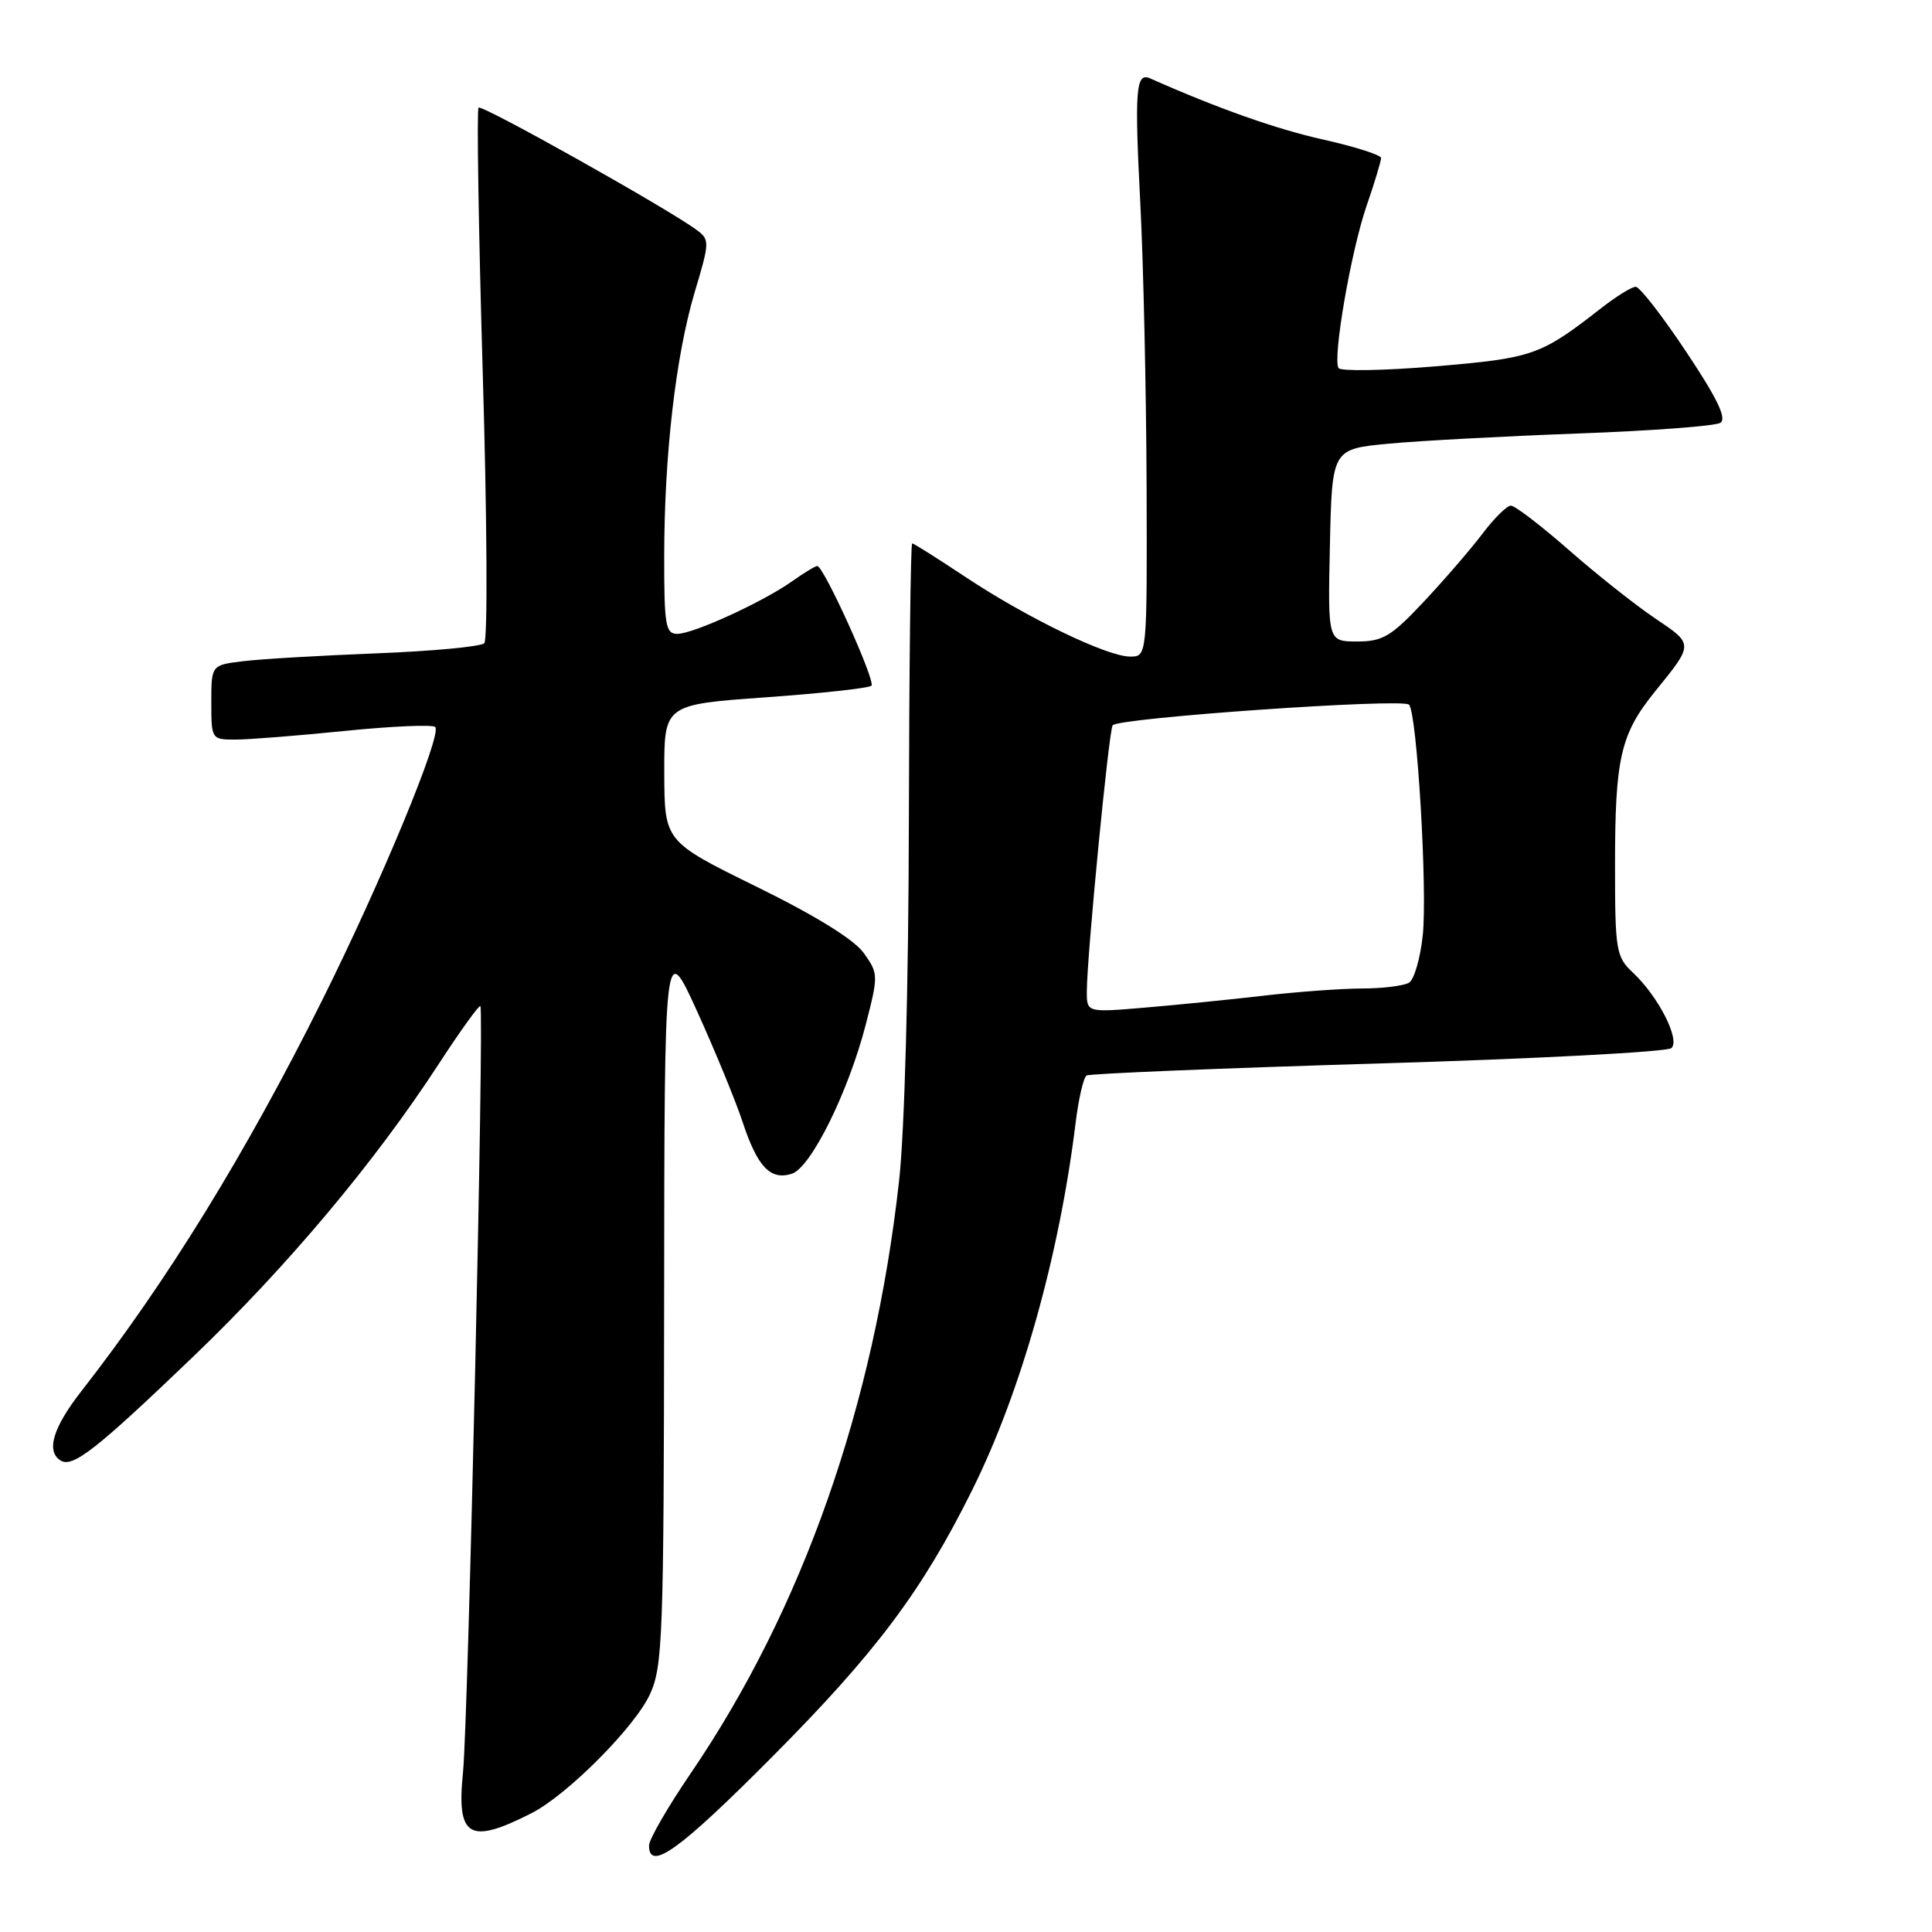 <?xml version="1.0" encoding="UTF-8" standalone="no"?>
<!DOCTYPE svg PUBLIC "-//W3C//DTD SVG 1.1//EN" "http://www.w3.org/Graphics/SVG/1.1/DTD/svg11.dtd" >
<svg xmlns="http://www.w3.org/2000/svg" xmlns:xlink="http://www.w3.org/1999/xlink" version="1.1" viewBox="0 0 256 256">
 <g >
 <path fill="currentColor"
d=" M 102.36 232.75 C 116.08 218.95 122.20 210.78 128.83 197.42 C 135.29 184.42 140.37 166.39 142.53 148.74 C 142.92 145.57 143.57 142.77 143.98 142.51 C 144.39 142.26 161.78 141.54 182.61 140.92 C 203.45 140.30 220.94 139.38 221.47 138.88 C 222.66 137.76 219.75 132.05 216.37 128.88 C 214.13 126.77 214.00 125.99 214.00 114.57 C 214.00 100.45 214.73 97.27 219.28 91.65 C 224.46 85.26 224.46 85.40 219.27 81.91 C 216.65 80.14 211.50 76.06 207.84 72.84 C 204.17 69.63 200.74 67.00 200.20 67.00 C 199.67 67.00 197.96 68.69 196.41 70.75 C 194.85 72.81 191.35 76.86 188.64 79.75 C 184.33 84.34 183.22 85.00 179.83 85.00 C 175.94 85.00 175.94 85.00 176.22 72.25 C 176.50 59.50 176.50 59.50 184.00 58.79 C 188.12 58.40 199.42 57.80 209.11 57.44 C 218.79 57.09 227.27 56.45 227.95 56.03 C 228.84 55.48 227.58 52.84 223.44 46.63 C 220.28 41.88 217.27 38.00 216.74 38.00 C 216.22 38.00 214.15 39.28 212.14 40.85 C 204.14 47.10 203.13 47.45 190.22 48.54 C 183.42 49.11 177.63 49.21 177.36 48.77 C 176.56 47.47 179.01 33.29 181.08 27.27 C 182.14 24.20 183.00 21.35 183.00 20.94 C 183.00 20.54 179.56 19.44 175.36 18.50 C 169.12 17.11 161.45 14.40 152.38 10.38 C 150.50 9.55 150.32 11.92 151.10 27.00 C 151.51 34.98 151.88 51.74 151.93 64.25 C 152.00 87.00 152.00 87.00 149.75 87.00 C 146.69 87.00 136.08 81.87 127.94 76.46 C 124.25 74.01 121.07 72.00 120.87 72.00 C 120.66 72.00 120.47 88.54 120.43 108.75 C 120.39 130.64 119.86 149.95 119.13 156.50 C 115.81 186.29 106.34 213.21 91.54 234.95 C 88.49 239.42 86.00 243.73 86.00 244.54 C 86.00 248.06 90.05 245.14 102.36 232.75 Z  M 70.44 240.25 C 75.17 237.84 84.13 228.84 86.12 224.50 C 87.82 220.80 87.96 216.89 88.00 172.50 C 88.04 124.50 88.04 124.50 92.37 134.00 C 94.74 139.22 97.46 145.83 98.40 148.67 C 100.37 154.63 102.08 156.43 104.92 155.53 C 107.44 154.72 112.39 144.75 114.71 135.79 C 116.40 129.24 116.40 129.01 114.46 126.29 C 113.19 124.50 108.08 121.34 100.26 117.50 C 88.05 111.50 88.05 111.50 88.02 102.43 C 88.00 93.36 88.00 93.36 101.45 92.40 C 108.85 91.87 115.16 91.18 115.47 90.86 C 116.06 90.27 109.15 75.00 108.29 75.00 C 108.03 75.00 106.54 75.90 104.99 77.00 C 101.16 79.73 91.90 83.98 89.75 83.99 C 88.20 84.00 88.00 82.85 88.01 73.75 C 88.02 60.25 89.54 47.11 92.07 38.65 C 94.04 32.07 94.05 31.75 92.31 30.47 C 88.51 27.65 63.85 13.82 63.41 14.26 C 63.16 14.51 63.41 30.40 63.97 49.56 C 64.54 68.72 64.63 84.77 64.17 85.23 C 63.72 85.68 57.31 86.28 49.93 86.57 C 42.54 86.86 34.59 87.32 32.25 87.61 C 28.00 88.12 28.00 88.12 28.00 93.06 C 28.00 97.95 28.03 98.00 31.19 98.00 C 32.95 98.00 39.48 97.48 45.71 96.85 C 51.94 96.22 57.32 95.99 57.67 96.33 C 58.61 97.28 50.59 116.69 42.71 132.50 C 32.59 152.81 22.13 169.80 10.78 184.34 C 7.01 189.17 6.07 192.31 8.04 193.53 C 9.64 194.52 12.76 192.07 25.56 179.80 C 38.13 167.74 49.62 154.05 58.11 141.02 C 60.98 136.61 63.48 133.14 63.65 133.32 C 64.18 133.84 62.04 228.02 61.35 234.85 C 60.47 243.46 62.16 244.47 70.44 240.25 Z  M 144.01 131.34 C 144.03 126.63 146.91 96.95 147.43 96.11 C 148.04 95.13 185.82 92.49 186.70 93.37 C 187.76 94.42 189.16 118.03 188.52 123.96 C 188.20 126.97 187.39 129.77 186.72 130.20 C 186.05 130.62 183.24 130.98 180.47 130.98 C 177.71 130.99 171.86 131.42 167.47 131.93 C 163.09 132.44 156.01 133.15 151.75 133.51 C 144.00 134.17 144.00 134.17 144.01 131.34 Z "/>
</g>
</svg>